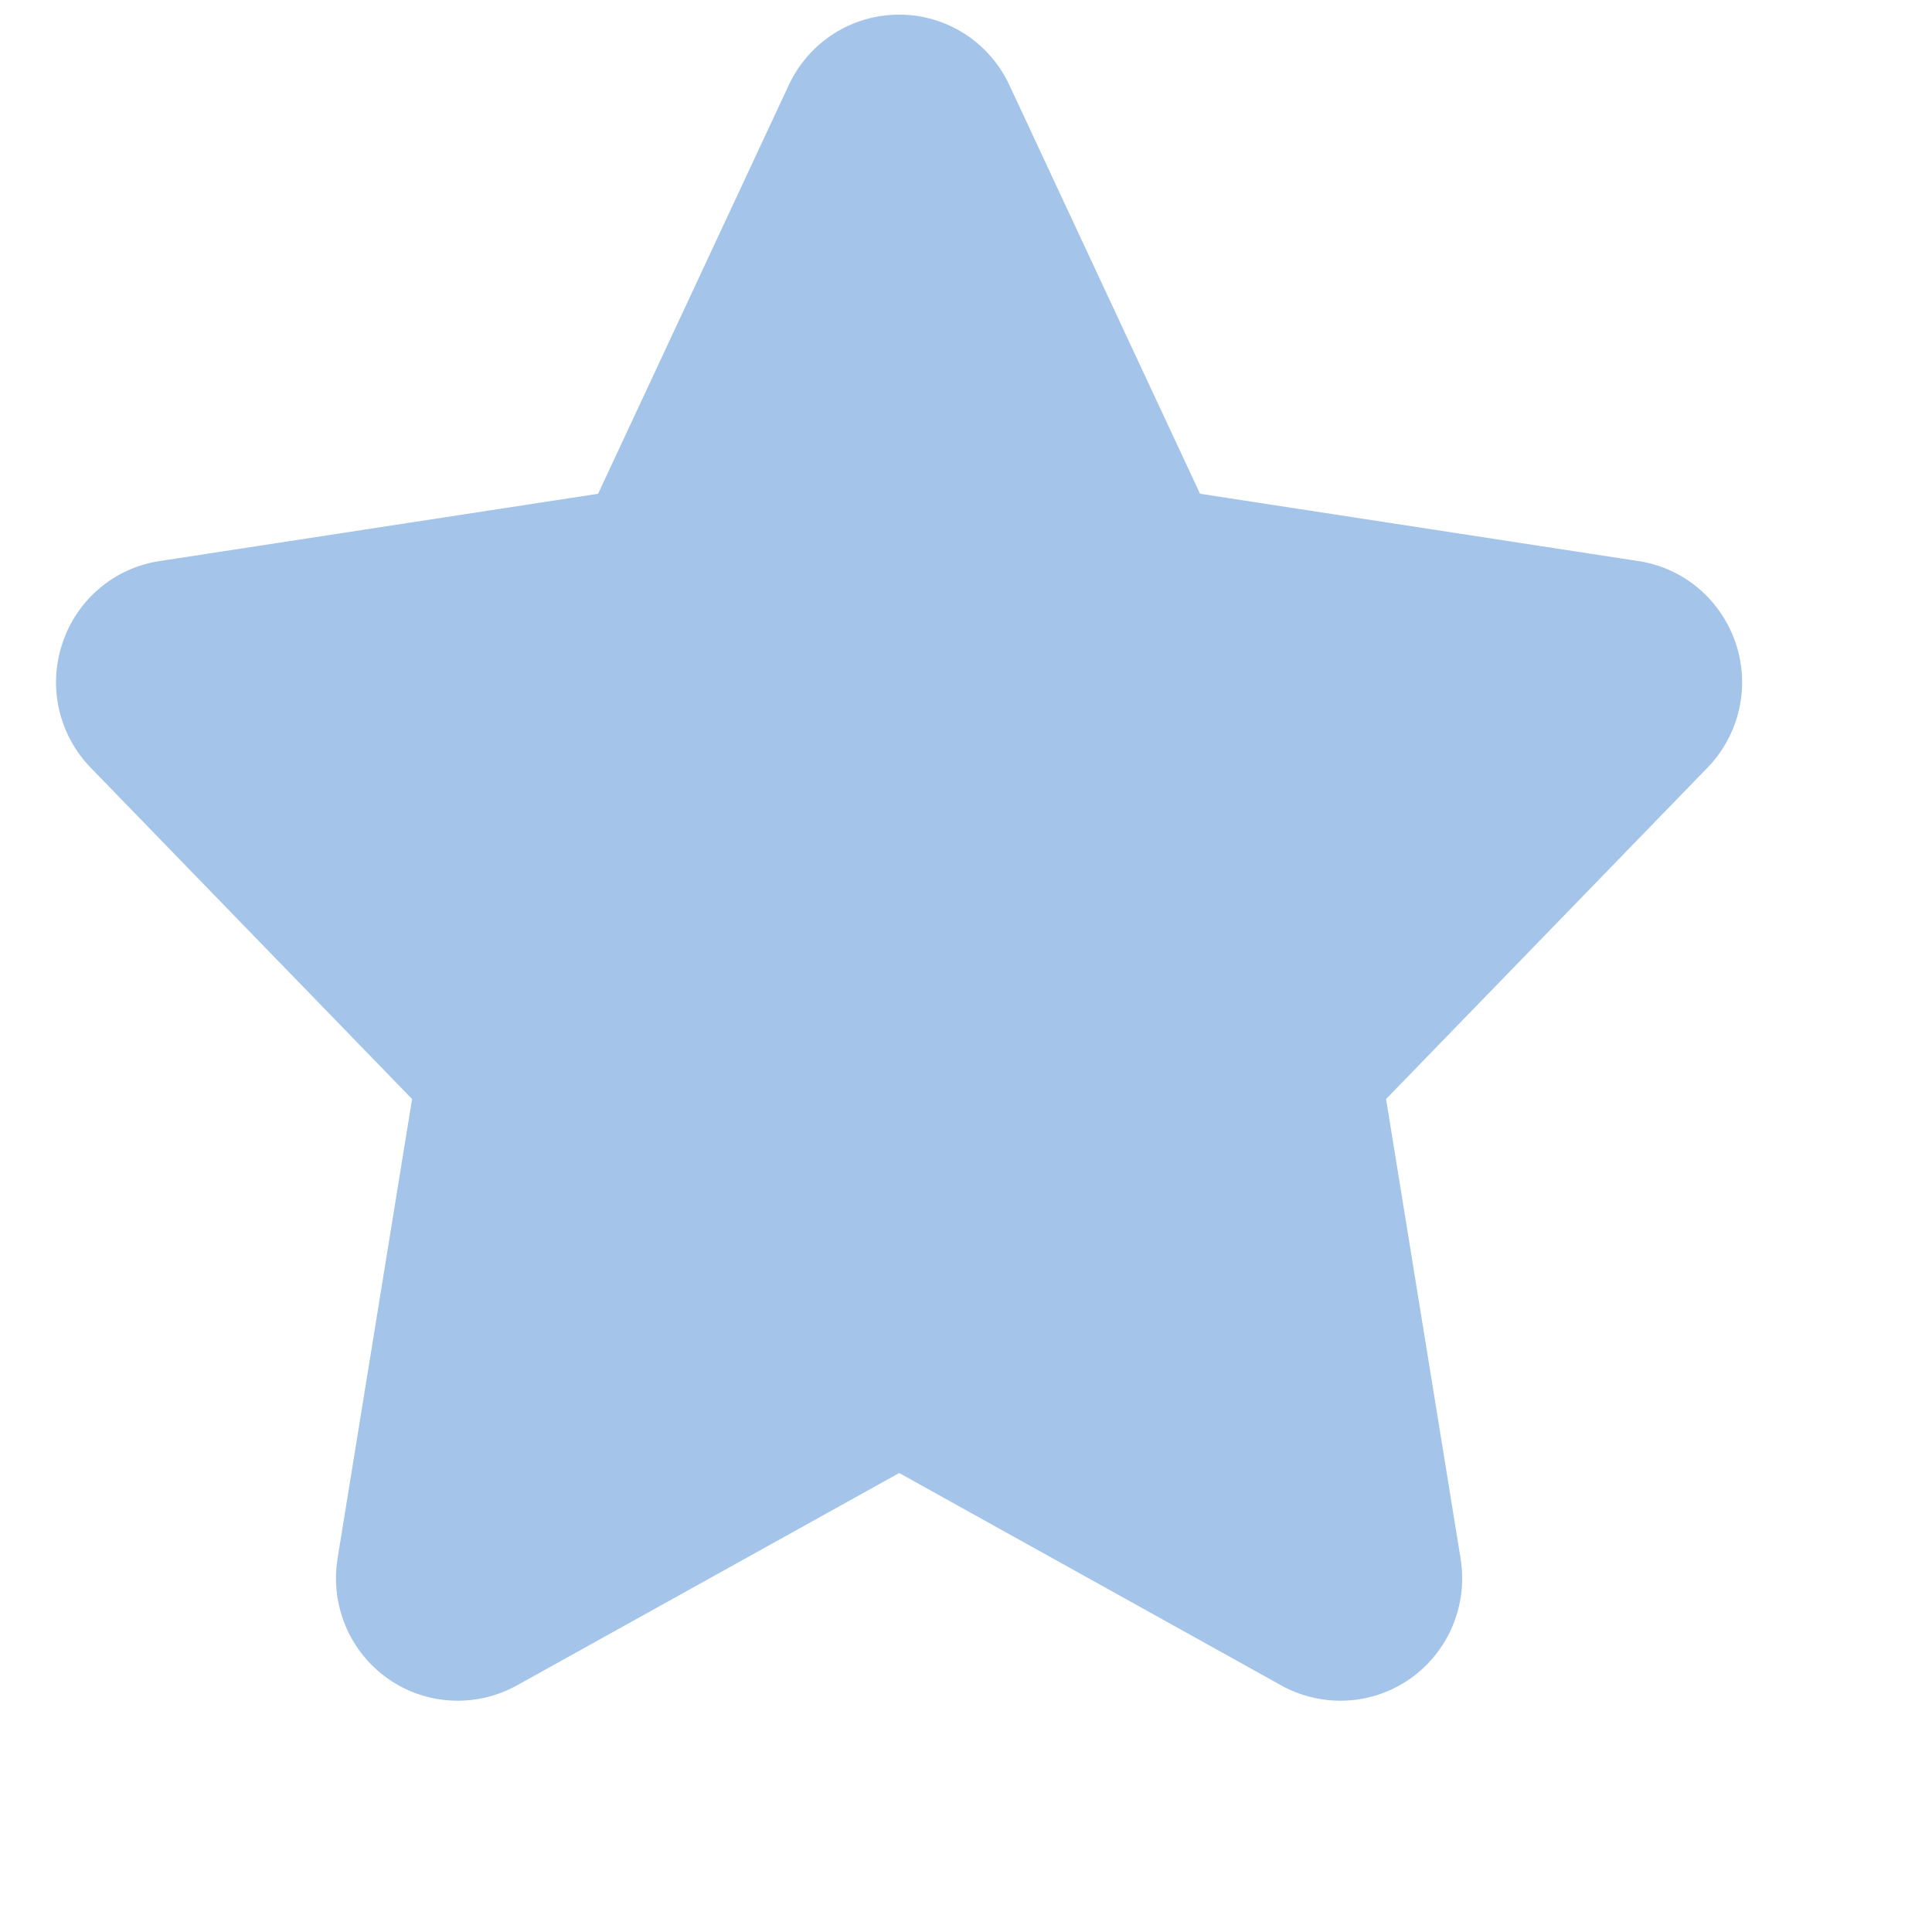 <?xml version="1.0" encoding="UTF-8" standalone="no"?><!DOCTYPE svg PUBLIC "-//W3C//DTD SVG 1.1//EN" "http://www.w3.org/Graphics/SVG/1.1/DTD/svg11.dtd"><svg width="100%" height="100%" viewBox="0 0 7 7" version="1.1" xmlns="http://www.w3.org/2000/svg" xmlns:xlink="http://www.w3.org/1999/xlink" xml:space="preserve" xmlns:serif="http://www.serif.com/" style="fill-rule:evenodd;clip-rule:evenodd;stroke-linejoin:round;stroke-miterlimit:1.414;"><g id="star-03" serif:id="star 03"><path d="M2.901,0.634c0.069,-0.129 0.206,-0.209 0.356,-0.209c0.151,0 0.288,0.08 0.357,0.209l0.689,1.284c0.008,0.016 0.02,0.029 0.035,0.039c0.014,0.01 0.031,0.017 0.049,0.02l1.479,0.235c0.148,0.023 0.271,0.125 0.317,0.262c0.046,0.138 0.009,0.289 -0.096,0.392l-1.054,1.029c-0.013,0.012 -0.022,0.027 -0.028,0.044c-0.005,0.016 -0.007,0.033 -0.004,0.051l0.226,1.429c0.022,0.143 -0.04,0.287 -0.161,0.372c-0.122,0.085 -0.283,0.097 -0.417,0.032l-1.34,-0.648c-0.016,-0.008 -0.034,-0.012 -0.052,-0.012c-0.018,0 -0.035,0.004 -0.051,0.012l-1.34,0.648c-0.135,0.065 -0.295,0.053 -0.417,-0.032c-0.121,-0.085 -0.183,-0.229 -0.161,-0.372l0.226,-1.429c0.003,-0.018 0.001,-0.035 -0.004,-0.051c-0.006,-0.017 -0.015,-0.032 -0.028,-0.044l-1.054,-1.029c-0.105,-0.103 -0.143,-0.254 -0.096,-0.392c0.046,-0.137 0.168,-0.239 0.317,-0.262l1.479,-0.235c0.018,-0.003 0.035,-0.01 0.049,-0.02c0.015,-0.01 0.027,-0.023 0.035,-0.039l0.689,-1.284Z" style="fill:#a4c5e9;"/><path id="Star" d="M4.667,3.658c-0.096,0.098 -0.139,0.236 -0.117,0.372l0.263,1.625l-1.348,-0.751c-0.065,-0.036 -0.136,-0.054 -0.208,-0.054c-0.071,0 -0.143,0.018 -0.207,0.054l-1.348,0.751l0.263,-1.625c0.021,-0.136 -0.022,-0.274 -0.117,-0.372l-1.133,-1.171l1.546,-0.239c0.142,-0.021 0.263,-0.113 0.324,-0.243l0.673,-1.445l0.672,1.445c0.061,0.13 0.182,0.222 0.323,0.244l1.547,0.238l-1.133,1.171Zm1.622,-1.327c-0.053,-0.158 -0.188,-0.273 -0.352,-0.298l-1.589,-0.244l-0.691,-1.481c-0.073,-0.156 -0.228,-0.255 -0.399,-0.255c-0.172,0 -0.327,0.099 -0.4,0.255l-0.691,1.481l-1.59,0.244c-0.163,0.025 -0.299,0.14 -0.351,0.298c-0.053,0.158 -0.013,0.331 0.102,0.45l1.165,1.201l-0.27,1.665c-0.027,0.168 0.043,0.336 0.181,0.434c0.076,0.054 0.165,0.081 0.254,0.081c0.073,0 0.147,-0.018 0.214,-0.055l1.386,-0.77l1.385,0.77c0.067,0.037 0.141,0.055 0.214,0.055c0.089,0 0.178,-0.027 0.254,-0.081c0.138,-0.098 0.208,-0.266 0.181,-0.434l-0.27,-1.665l1.165,-1.201c0.115,-0.119 0.155,-0.293 0.102,-0.45" style="fill:#a4c5e9;"/></g></svg>